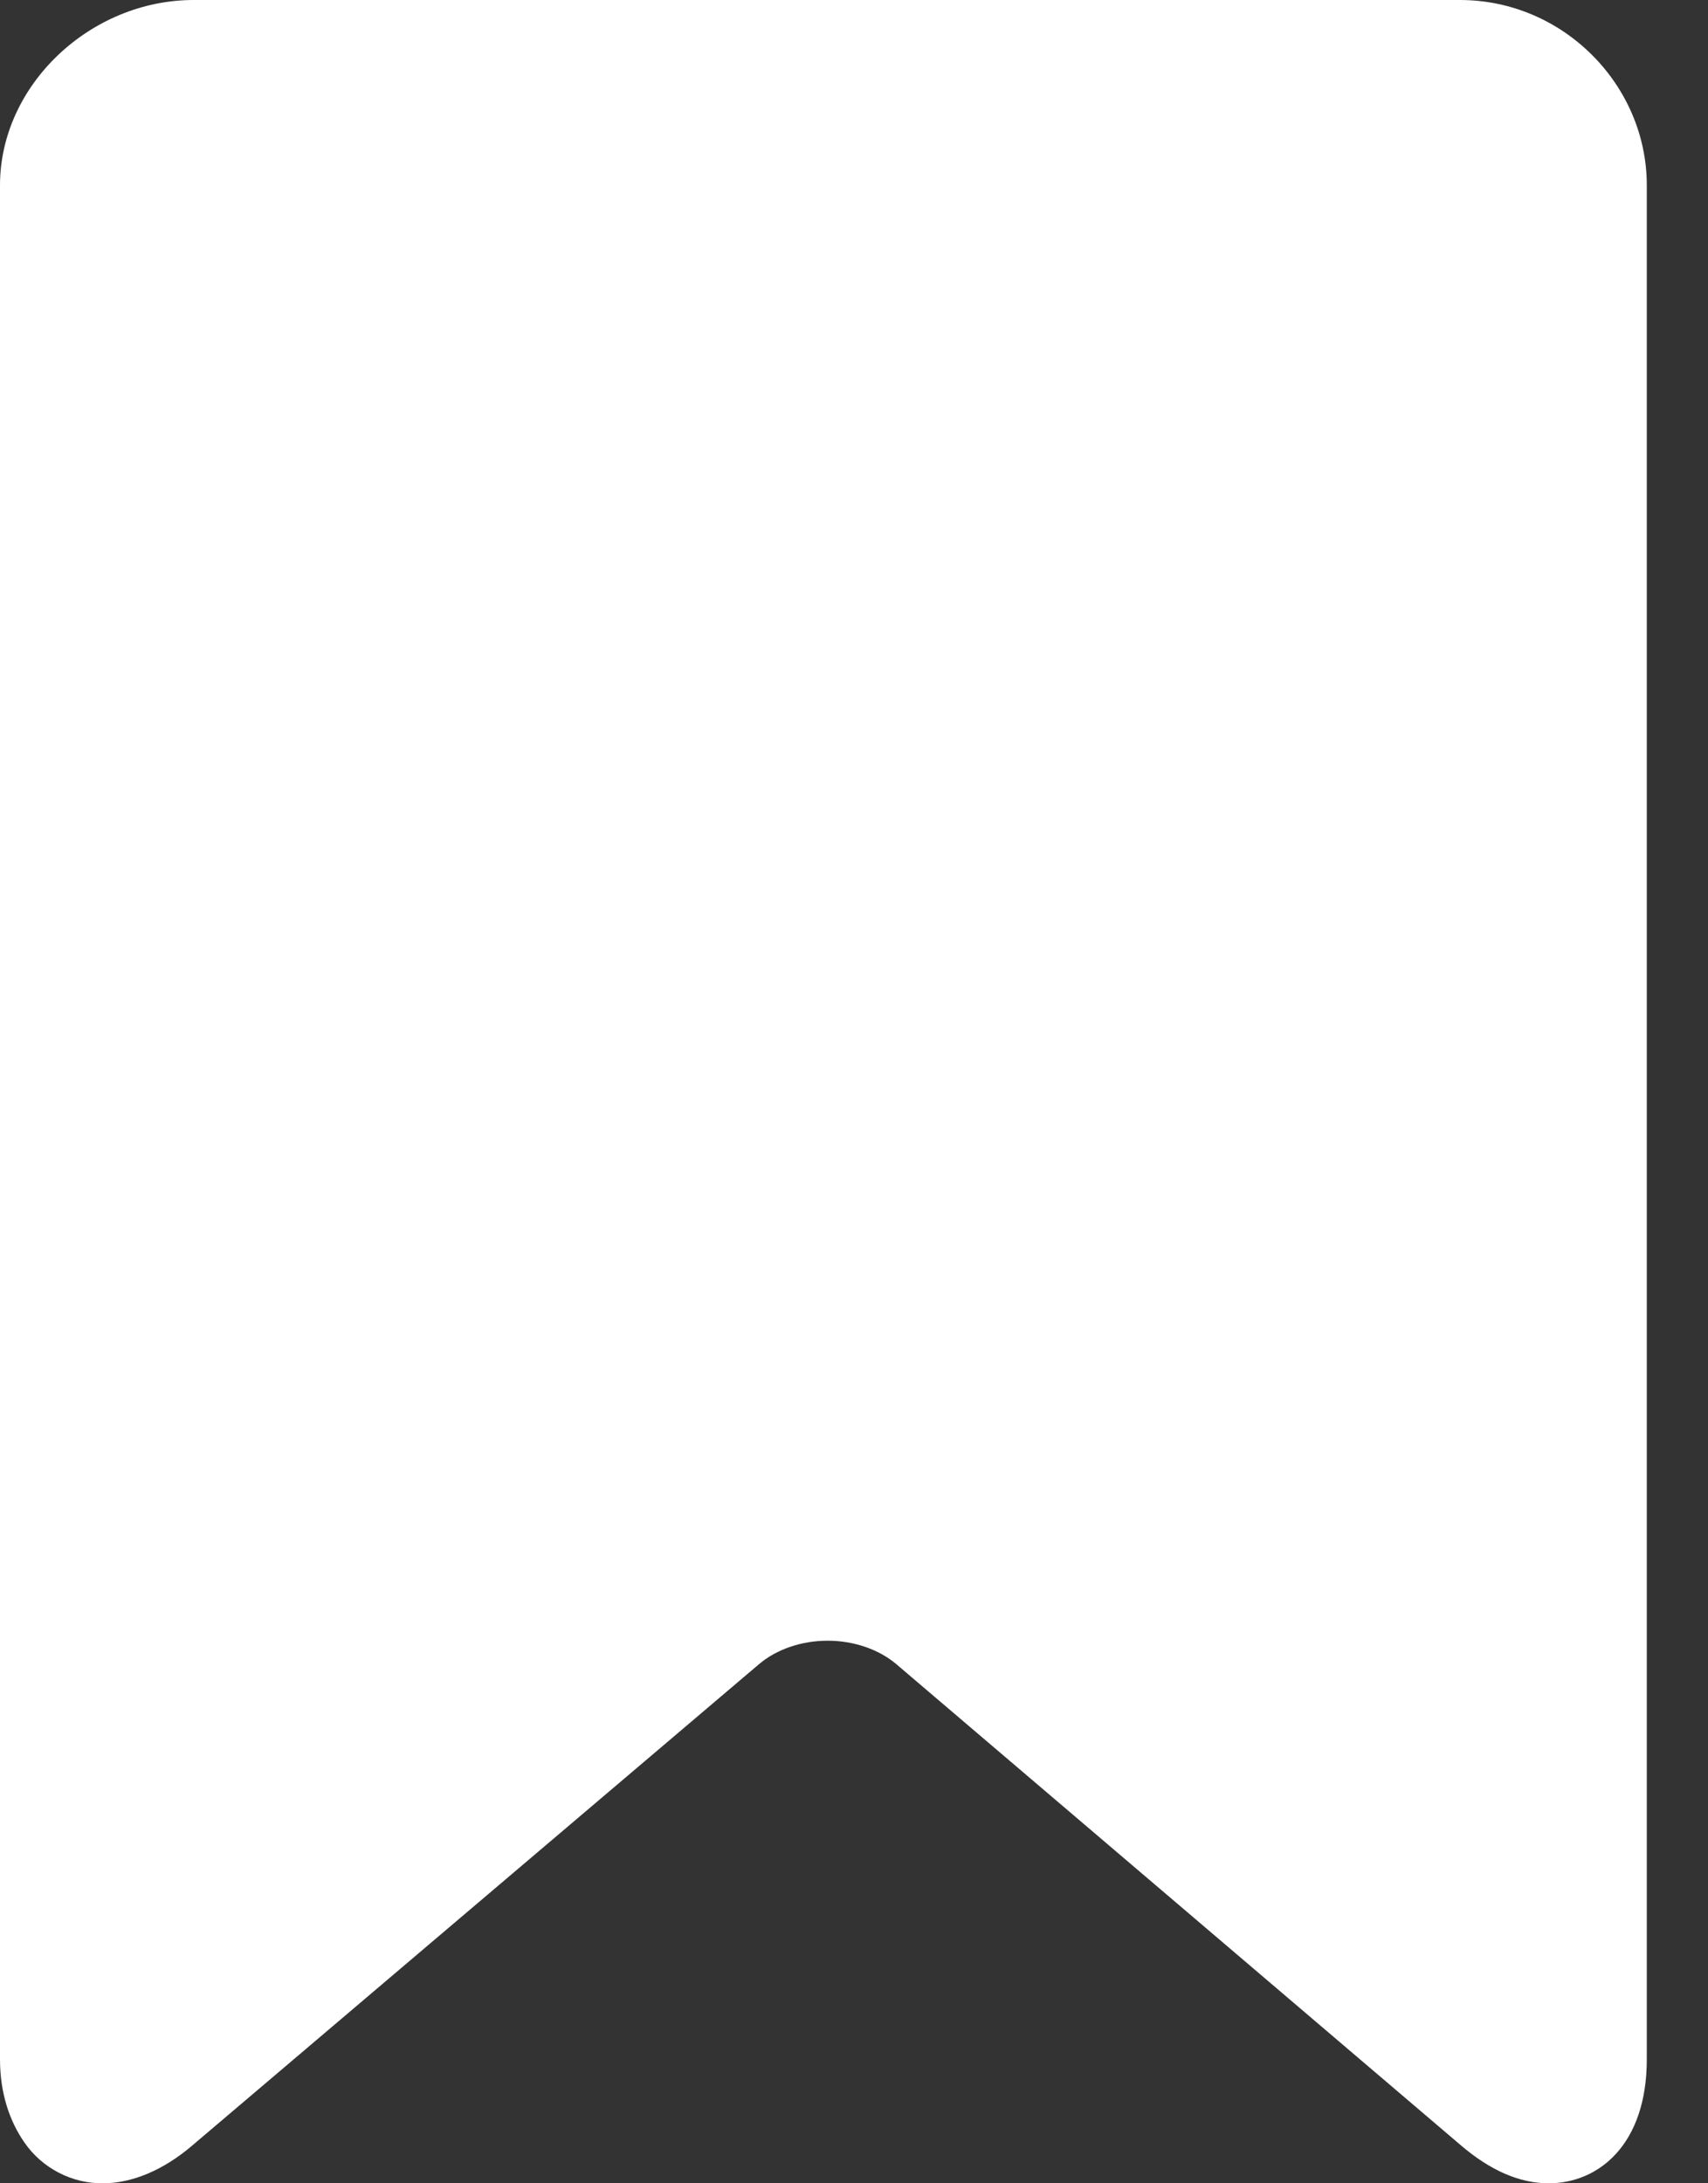 <svg width="18" height="23" viewBox="0 0 18 23" fill="none" xmlns="http://www.w3.org/2000/svg">
<rect x="0" y="0" width="18" height="23" fill="#333333" stroke="none"/>
<path d="M15.386 0H2.041C0.954 0 0 0.894 0 1.952V21.693C0 22.048 0.099 22.343 0.258 22.571C0.35 22.704 0.473 22.812 0.617 22.887C0.76 22.962 0.92 23.001 1.082 23C1.392 23 1.722 22.862 2.027 22.601L7.998 17.532C8.182 17.375 8.447 17.284 8.722 17.284C8.998 17.284 9.262 17.375 9.447 17.532L15.397 22.601C15.703 22.862 16.011 23 16.321 23C16.844 23 17.355 22.596 17.355 21.694V1.952C17.355 0.894 16.473 0 15.386 0Z" fill="white"/>
</svg>
